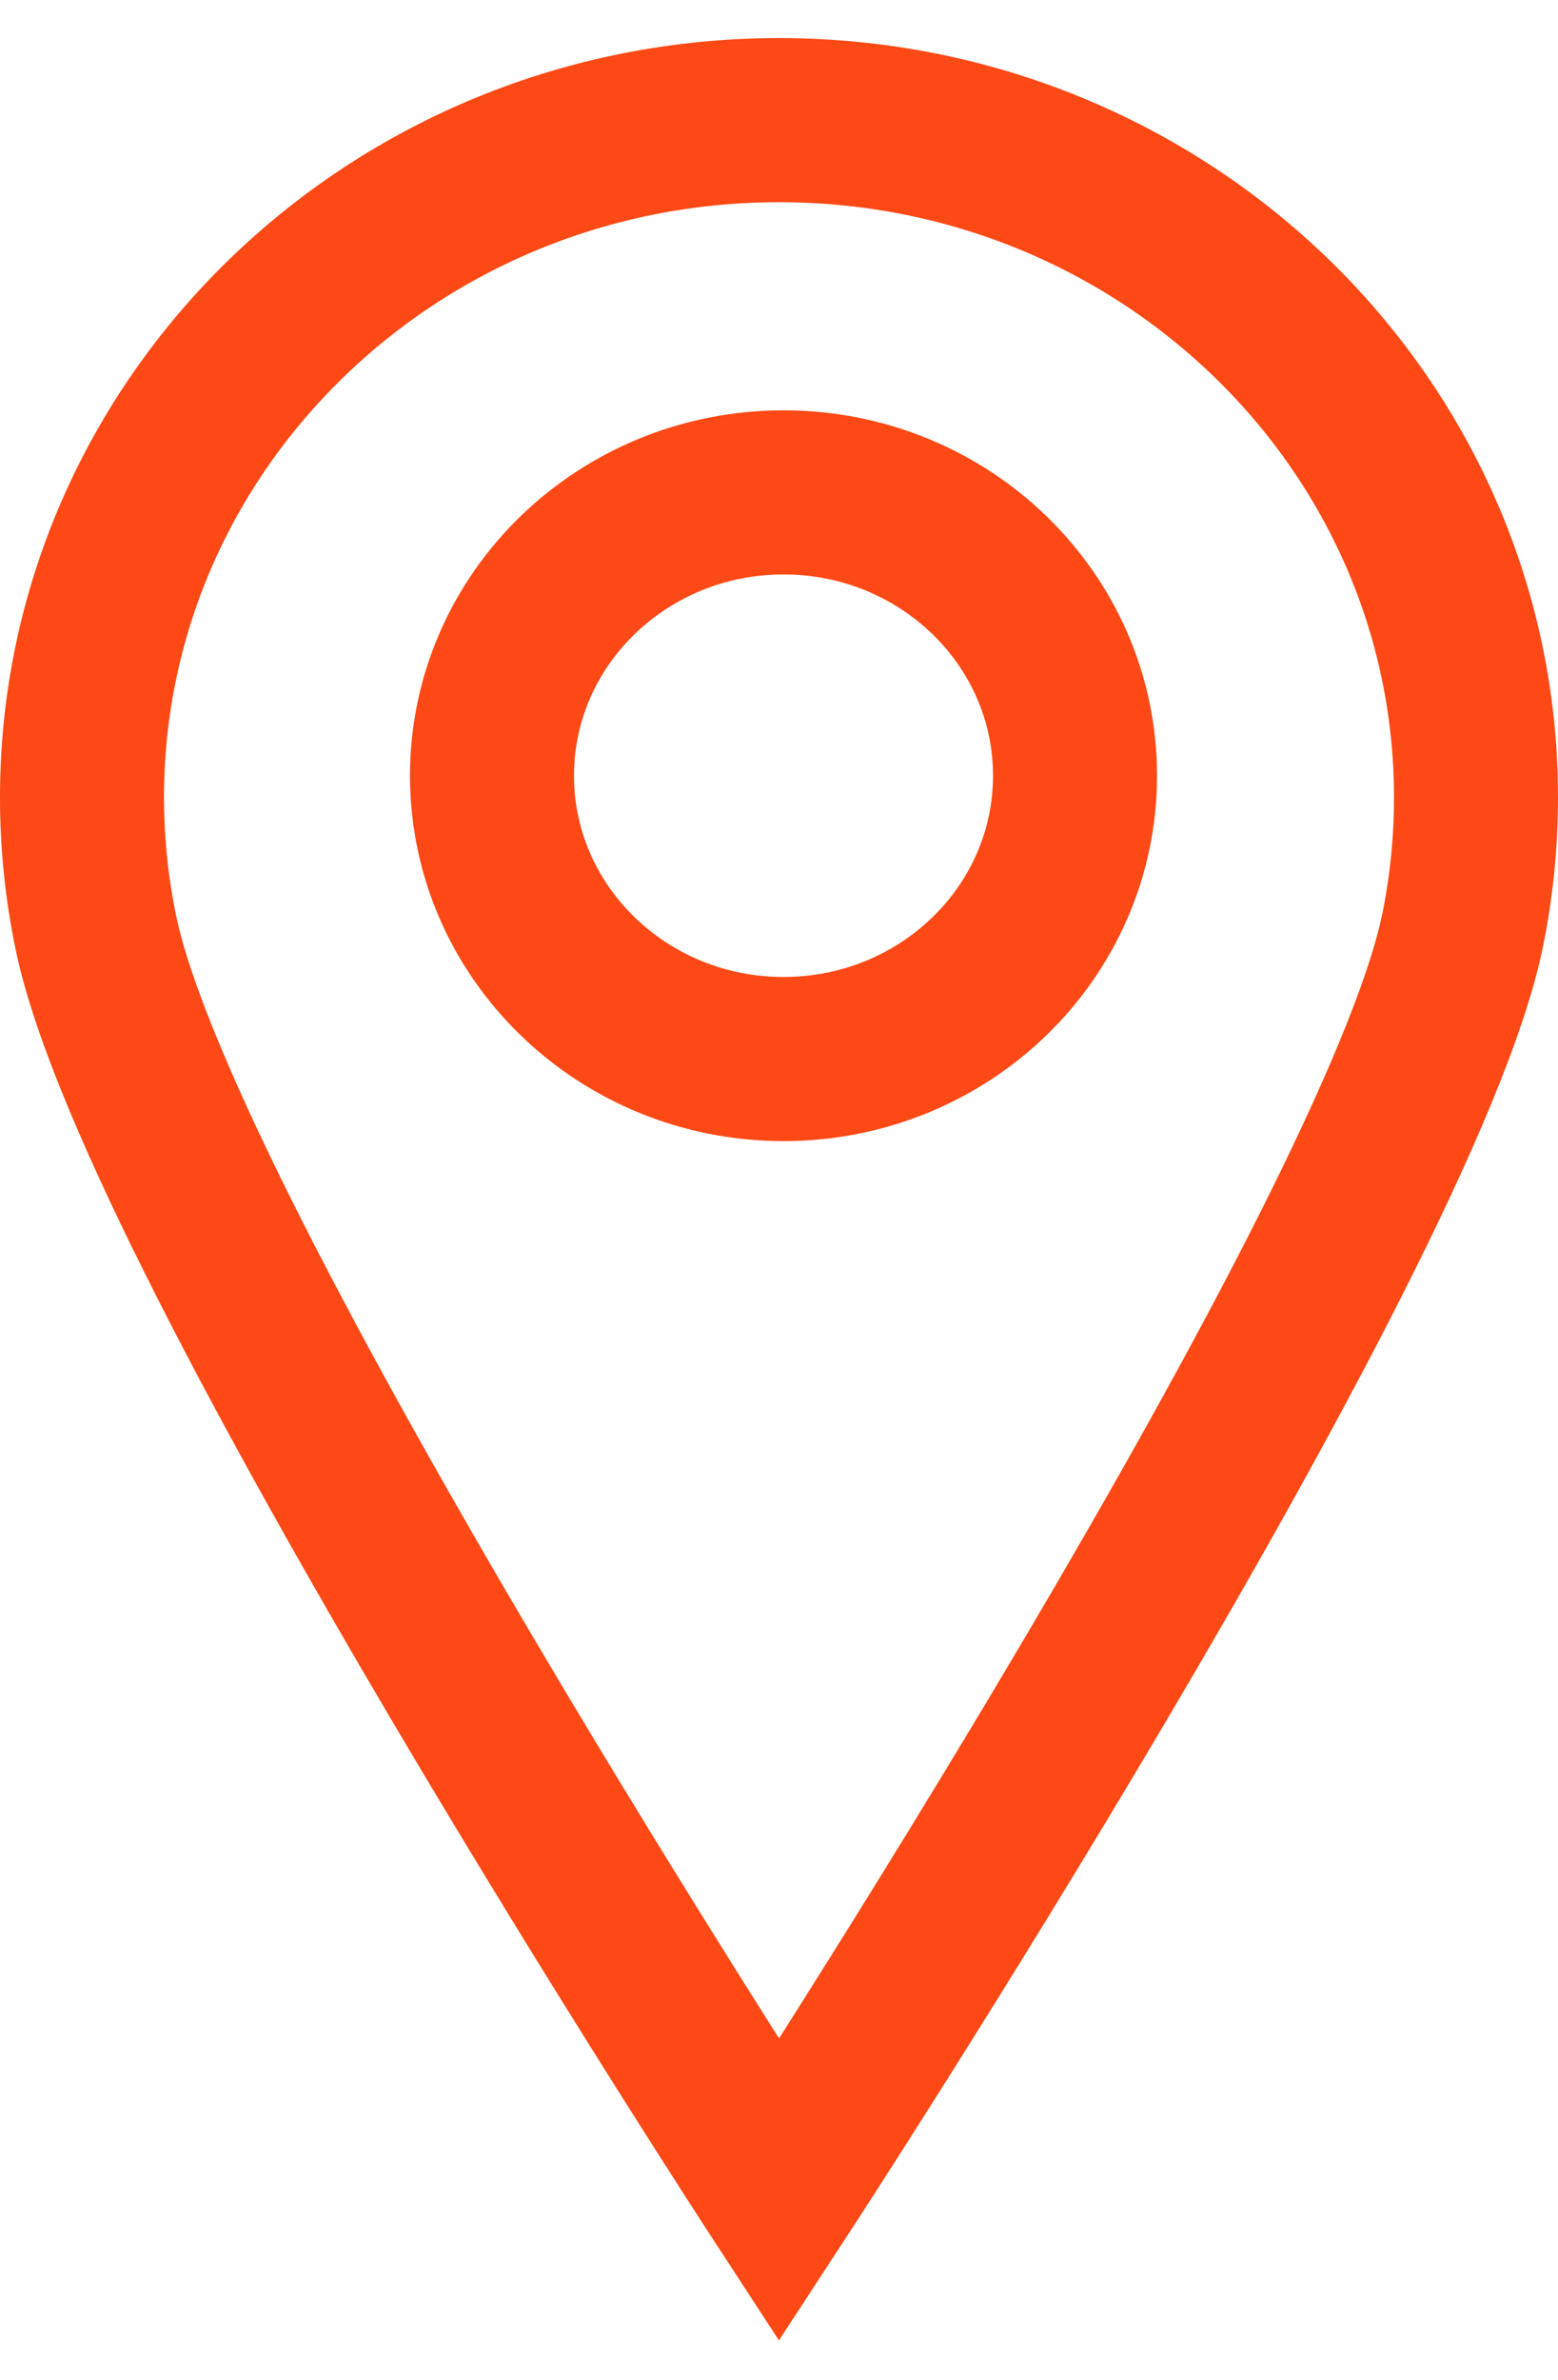<?xml version="1.0" encoding="UTF-8"?>
<svg width="19px" height="29px" viewBox="0 0 19 29" version="1.1" xmlns="http://www.w3.org/2000/svg" xmlns:xlink="http://www.w3.org/1999/xlink">
    <!-- Generator: sketchtool 41.2 (35397) - http://www.bohemiancoding.com/sketch -->
    <title>183F0D84-CF16-4221-9C5D-A7EA4DA9DE3A</title>
    <desc>Created with sketchtool.</desc>
    <defs></defs>
    <g id="首页" stroke="none" stroke-width="1" fill="none" fill-rule="evenodd" stroke-linecap="round">
        <g transform="translate(-47, -45)" id="Group-29" stroke="#FD4915" stroke-width="2">
            <g transform="translate(47, 45)">
                <g id="Group-26" transform="translate(1, 1)">
                    <path d="M12.11,8.452 C12.11,10.359 10.519,11.905 8.555,11.905 C6.592,11.905 5,10.359 5,8.452 C5,6.546 6.592,5 8.555,5 C10.519,5 12.11,6.546 12.11,8.452 Z" id="Stroke-1"></path>
                    <path d="M17,8.718 C17,9.27 16.944,9.809 16.838,10.33 C16.066,14.118 8.5,25.69 8.5,25.69 C8.5,25.69 0.965,14.144 0.173,10.382 C0.06,9.845 0,9.288 0,8.718 C0,4.159 3.805,0.464 8.5,0.464 C13.194,0.464 17,4.159 17,8.718 Z" id="Stroke-3"></path>
                </g>
            </g>
        </g>
    </g>
</svg>